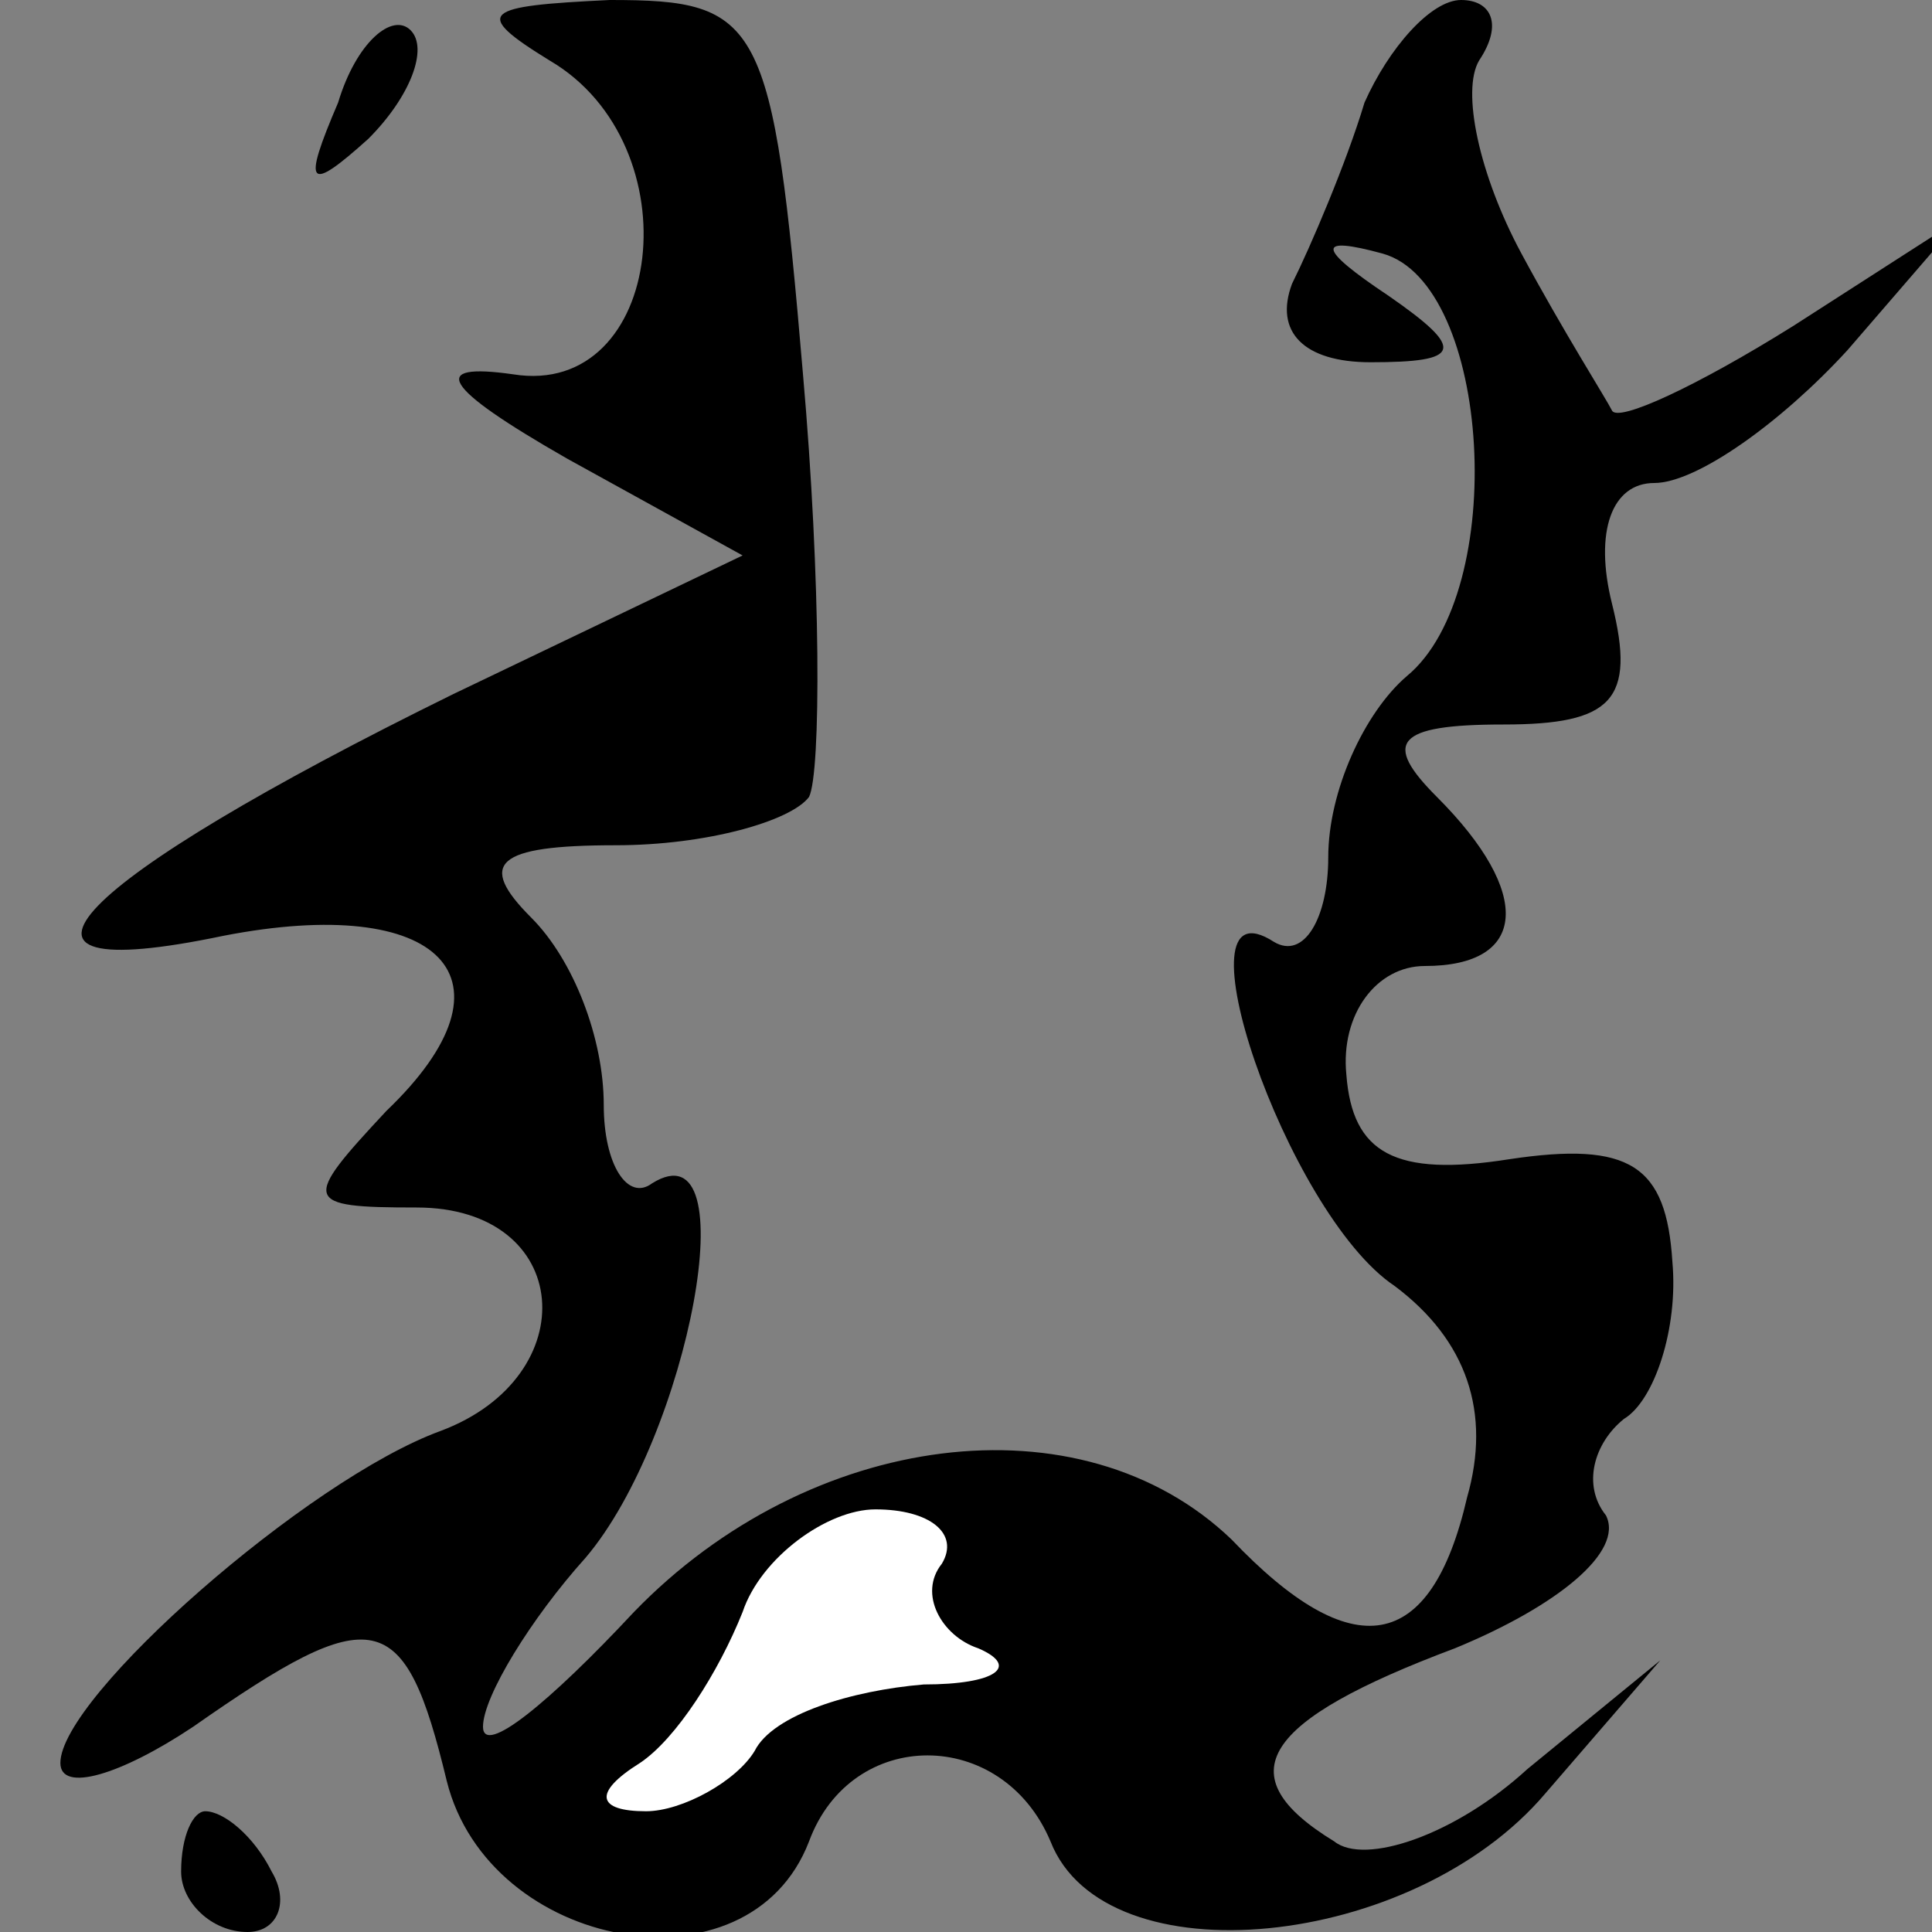 <?xml version="1.0" standalone="no"?>
<!DOCTYPE svg PUBLIC "-//W3C//DTD SVG 20010904//EN"
 "http://www.w3.org/TR/2001/REC-SVG-20010904/DTD/svg10.dtd">
<svg version="1.0" xmlns="http://www.w3.org/2000/svg"
 width="32pt" height="32pt" viewBox="0 0 32 32"
 preserveAspectRatio="xMidYMid meet">
<rect x="0" y="0" width="32" height="32" fill="#808080" stroke="none"/>
<g transform="translate(0,32) scale(0.1,-0.1)"
fill="#000000" stroke="none">
<path fill="#000000" stroke="none" d="M56 303 c-6 -14 -5 -15 5 -6 7 7 10 15
7 18 -3 3 -9 -2 -12 -12z"/>
<path fill="#000000" stroke="none" d="M91 310 c24 -14 19 -56 -6 -52 -14 2
-12 -2 9 -14 l29 -16 -48 -23 c-63 -31 -81 -49 -38 -40 36 7 50 -7 27 -29 -14
-15 -14 -16 5 -16 26 0 28 -28 4 -37 -22 -8 -63 -44 -63 -55 0 -5 10 -2 22 6
30 21 35 20 42 -9 7 -28 50 -36 60 -10 7 19 32 19 40 0 9 -23 60 -18 82 8 l19
22 -22 -18 c-12 -11 -27 -16 -32 -12 -18 11 -12 20 20 32 17 7 28 16 25 22 -4
5 -2 12 3 16 5 3 9 15 8 26 -1 16 -7 20 -27 17 -19 -3 -26 1 -27 14 -1 10 5
18 13 18 17 0 18 12 2 28 -9 9 -7 12 11 12 18 0 22 4 18 20 -3 12 0 20 7 20 7
0 21 10 32 22 l19 22 -28 -18 c-16 -10 -29 -16 -30 -14 -1 2 -8 13 -15 26 -7
13 -10 27 -7 32 4 6 2 10 -3 10 -5 0 -12 -8 -16 -17 -3 -10 -9 -24 -12 -30 -3
-8 2 -13 13 -13 15 0 16 2 3 11 -12 8 -12 10 -1 7 18 -5 21 -56 4 -70 -7 -6
-13 -19 -13 -30 0 -10 -4 -17 -9 -14 -17 11 2 -45 20 -57 12 -9 16 -21 12 -35
-6 -26 -19 -28 -39 -7 -25 24 -70 18 -99 -12 -14 -15 -25 -24 -25 -19 0 5 8
18 17 28 17 20 27 72 11 62 -4 -3 -8 3 -8 13 0 11 -5 24 -12 31 -9 9 -6 12 14
12 15 0 29 4 32 8 2 4 2 36 -1 70 -5 59 -7 62 -32 62 -21 -1 -23 -2 -10 -10z"/>
<path fill="#ffffff" stroke="none" d="M156 61 c-4 -5 0 -12 6 -14 7 -3 3 -6
-9 -6 -12 -1 -25 -5 -28 -11 -3 -5 -12 -10 -18 -10 -8 0 -9 3 -1 8 6 4 13 15
17 25 3 9 14 17 22 17 9 0 14 -4 11 -9z"/>
<path fill="#000000" stroke="none" d="M30 10 c0 -5 5 -10 11 -10 5 0 7 5 4
10 -3 6 -8 10 -11 10 -2 0 -4 -4 -4 -10z"/>
</g>
</svg>
